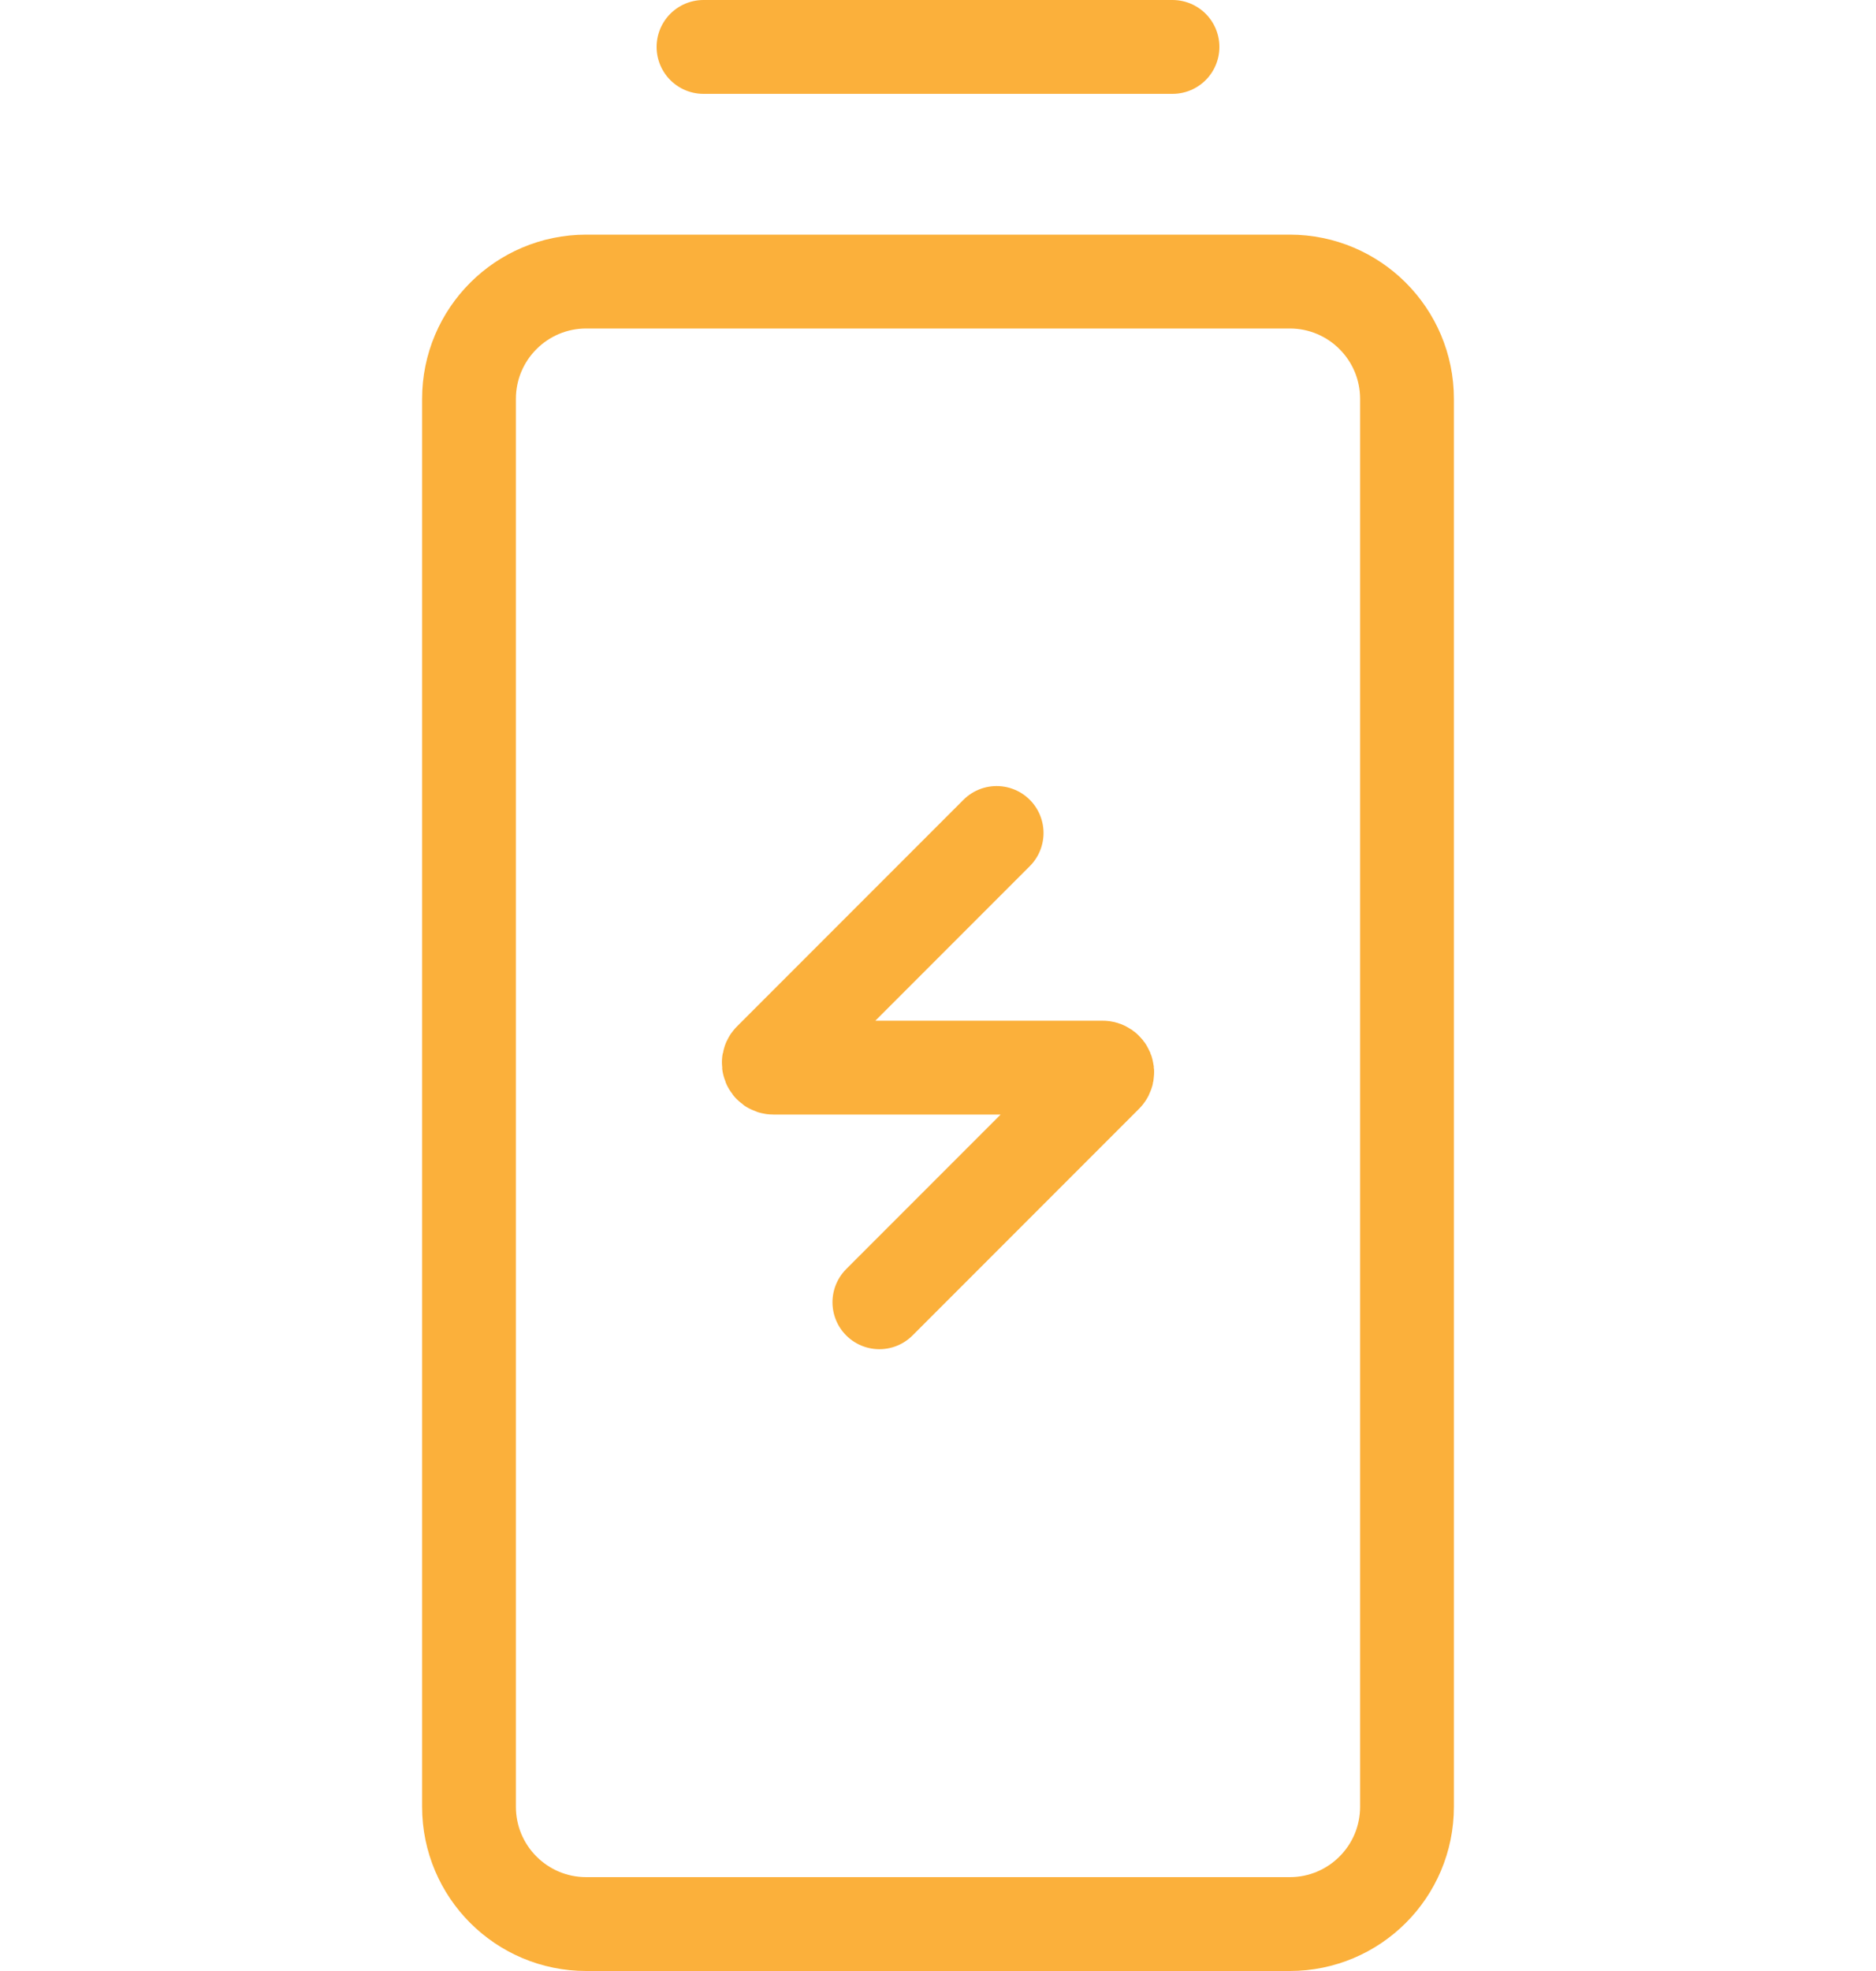 <svg width="40" height="42" viewBox="0 0 40 42" fill="none" xmlns="http://www.w3.org/2000/svg">
<path d="M15 1L25 1M21.25 17.75L16.421 22.579C16.358 22.642 16.402 22.75 16.491 22.75H23.509C23.598 22.75 23.642 22.858 23.579 22.921L18.75 27.75M12.5 41H27.5C28.881 41 30 39.881 30 38.5L30 8.5C30 7.119 28.881 6 27.5 6L12.5 6C11.119 6 10 7.119 10 8.5L10 38.5C10 39.881 11.119 41 12.5 41Z" stroke="#FBB03B" stroke-width="2" stroke-linecap="round" stroke-linejoin="round"/>
</svg>
